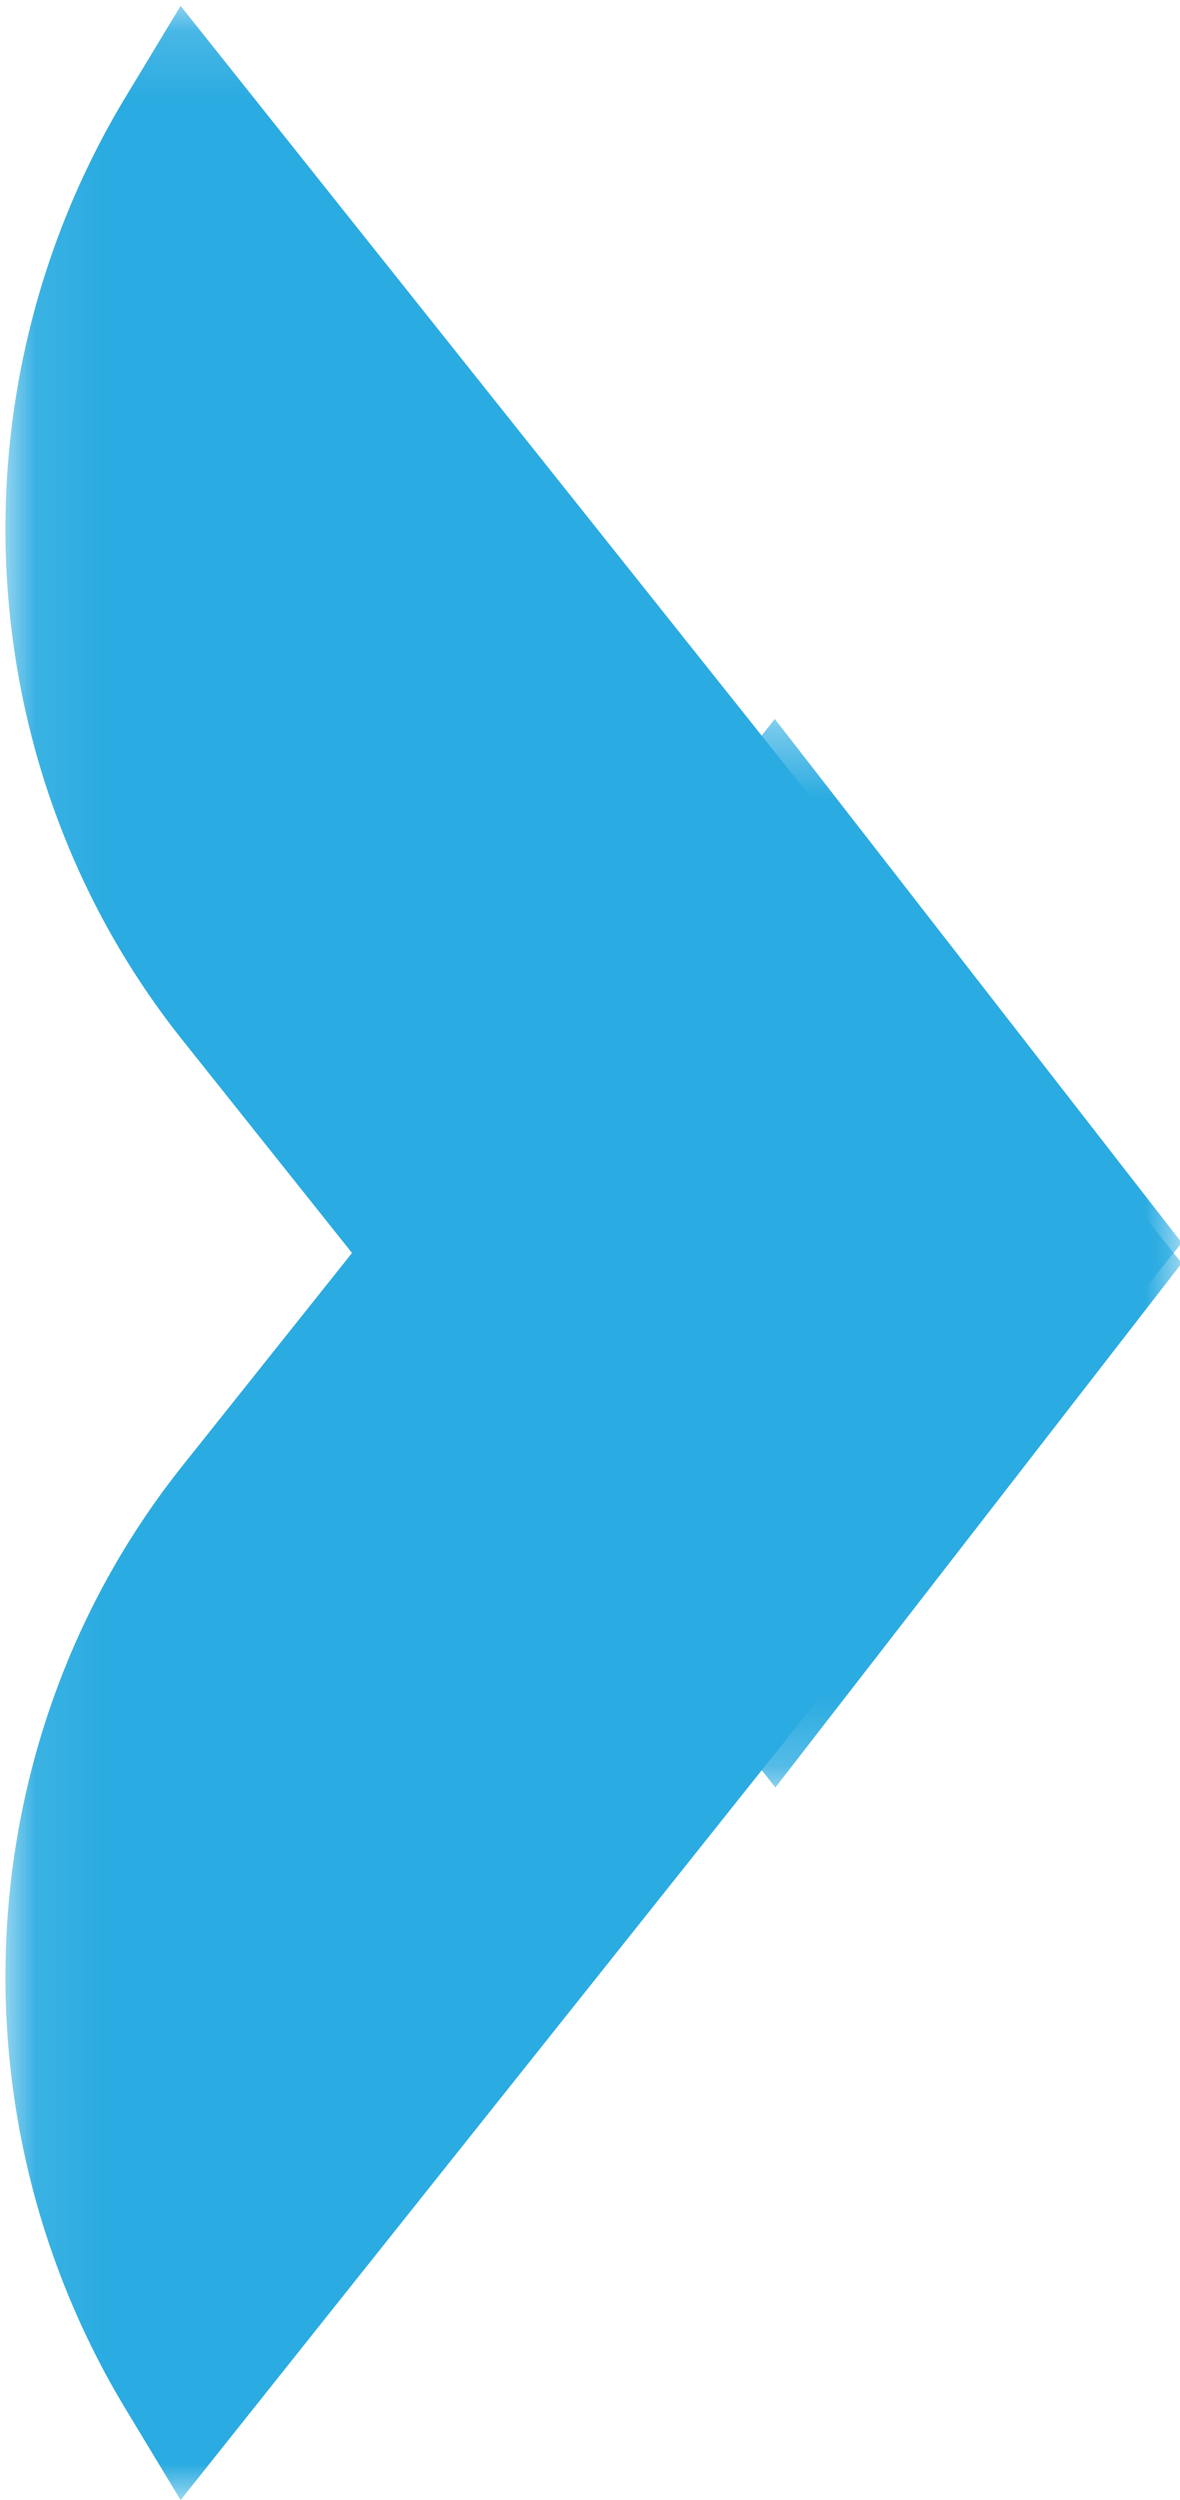<?xml version="1.0" encoding="UTF-8"?>
<svg width="17px" height="36px" viewBox="0 0 17 36" version="1.1" xmlns="http://www.w3.org/2000/svg" xmlns:xlink="http://www.w3.org/1999/xlink">
    <!-- Generator: Sketch 52.3 (67297) - http://www.bohemiancoding.com/sketch -->
    <title>Down Arrow</title>
    <desc>Created with Sketch.</desc>
    <defs>
        <polygon id="path-1" points="0 0.079 25.647 0.079 25.647 17.025 0 17.025"></polygon>
        <polygon id="path-3" points="0.2 0.079 25.854 0.079 25.854 17.025 0.2 17.025"></polygon>
    </defs>
    <g id="Page-1" stroke="none" stroke-width="1" fill="none" fill-rule="evenodd">
        <g id="Programs" transform="translate(-1095, -28)">
            <g id="NAV" transform="translate(25, 10)">
                <g id="Down-Arrow" transform="translate(1079, 35.5) rotate(-90) translate(-1079, -35.5) translate(1060.5, 26.5)">
                    <g id="Group-3">
                        <mask id="mask-2" fill="white">
                            <use xlink:href="#path-1"></use>
                        </mask>
                        <g id="Clip-2"></g>
                        <path d="M18.749,5.702 L14.887,2.624 C11.039,-0.44 5.585,-0.769 1.317,1.806 L0,2.602 L18.105,17.025 L25.647,11.162" id="Fill-1" fill="#2AABE1" mask="url(#mask-2)"></path>
                    </g>
                    <g id="Group-6" transform="translate(10.061, 0)">
                        <mask id="mask-4" fill="white">
                            <use xlink:href="#path-3"></use>
                        </mask>
                        <g id="Clip-5"></g>
                        <path d="M7.105,5.702 L10.968,2.624 C14.816,-0.44 20.27,-0.769 24.537,1.806 L25.854,2.602 L7.75,17.025 L0.2,11.171" id="Fill-4" fill="#2AABE1" mask="url(#mask-4)"></path>
                    </g>
                </g>
            </g>
        </g>
    </g>
</svg>
